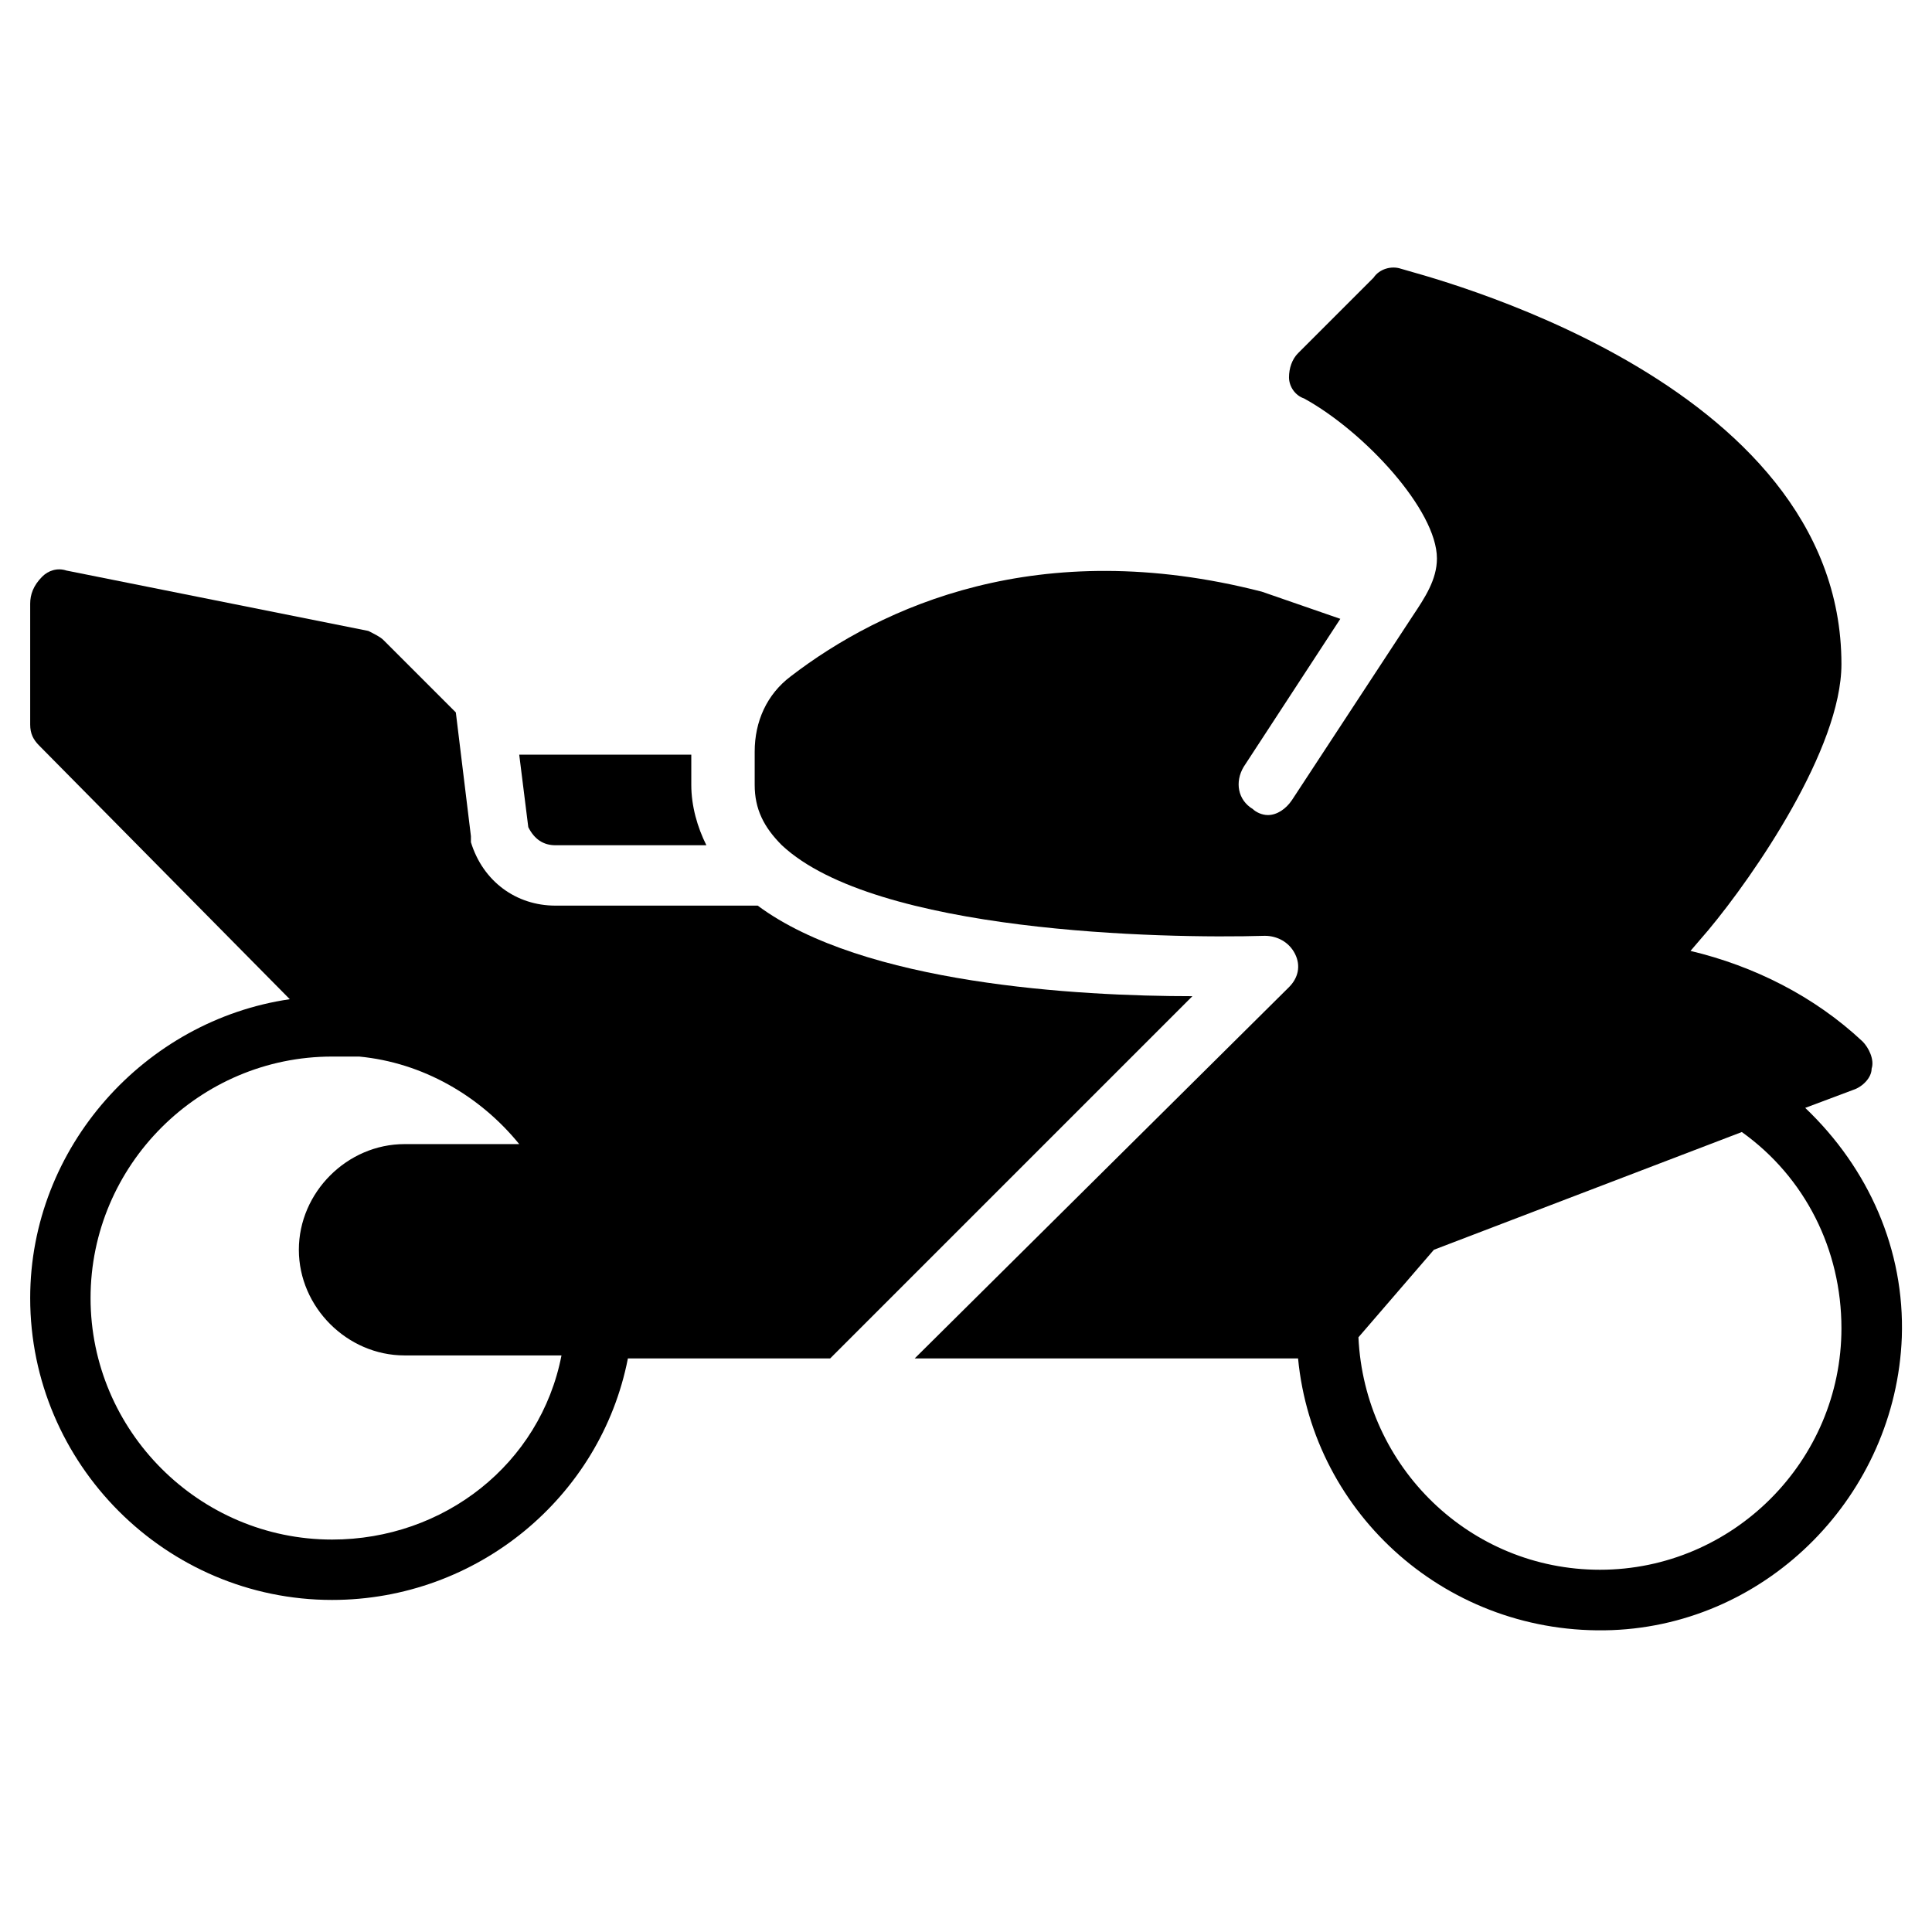 <?xml version="1.0" encoding="utf-8"?>
<!-- Generator: Adobe Illustrator 19.1.0, SVG Export Plug-In . SVG Version: 6.00 Build 0)  -->
<!DOCTYPE svg PUBLIC "-//W3C//DTD SVG 1.1//EN" "http://www.w3.org/Graphics/SVG/1.1/DTD/svg11.dtd">
<svg version="1.1" id="Layer_1" xmlns="http://www.w3.org/2000/svg" xmlns:xlink="http://www.w3.org/1999/xlink" x="0px" y="0px"
	 width="64px" height="64px" viewBox="0 0 64 64" enable-background="new 0 0 64 64" xml:space="preserve">
<polyline display="none" fill="#444444" stroke="#5A96ED" stroke-width="2" stroke-miterlimit="10" points="19,67 18,63 15,63 "/>
<path d="M17.2,25l0.3,2.4c0.2,0.4,0.5,0.6,0.9,0.6h5c-0.3-0.6-0.5-1.3-0.5-2v-1H17.2z"/>
<path d="M39.5,33c-3.8,0-10.9-0.4-14.4-3h-6.7c-1.3,0-2.4-0.8-2.8-2.1c0-0.1,0-0.1,0-0.2l-0.5-4.1l-2.4-2.4
	c-0.1-0.1-0.3-0.2-0.5-0.3l-10-2c-0.3-0.1-0.6,0-0.8,0.2C1.1,19.4,1,19.7,1,20v4c0,0.3,0.1,0.5,0.3,0.7l8.3,8.4C4.8,33.8,1,38,1,43
	c0,5.5,4.5,10,10,10c4.8,0,8.9-3.4,9.8-8h6.7L39.5,33z M11,51c-4.4,0-8-3.6-8-8s3.6-8,8-8c0.3,0,0.6,0,0.8,0h0.1
	c2.1,0.2,4,1.3,5.3,2.9h-3.8c-1.9,0-3.5,1.6-3.5,3.5s1.6,3.5,3.5,3.5h5.2C17.9,48.5,14.7,51,11,51z"/>
<path d="M59.8,36.7l1.6-0.6c0.3-0.1,0.6-0.4,0.6-0.7c0.1-0.3-0.1-0.7-0.3-0.9c-1.6-1.5-3.6-2.5-5.7-3l0.6-0.7c1.5-1.8,4.4-6,4.4-8.8
	c0-9.5-14-12.9-14.6-13.1c-0.3-0.1-0.7,0-0.9,0.3L43,11.7c-0.2,0.2-0.3,0.5-0.3,0.8s0.2,0.6,0.5,0.7c2,1.1,4.4,3.7,4.4,5.3
	c0,0.7-0.4,1.3-0.8,1.9l-4,6.1C42.6,26.8,42.3,27,42,27c-0.2,0-0.4-0.1-0.5-0.2c-0.5-0.3-0.6-0.9-0.3-1.4l3.2-4.9l-2.6-0.9
	c-7.4-1.9-12.6,0.5-15.6,2.8C25.4,23,25,23.9,25,24.9V26c0,0.8,0.3,1.4,0.9,2c3.1,2.9,12.6,3.1,16,3c0.4,0,0.8,0.2,1,0.6
	s0.1,0.8-0.2,1.1L30.3,45H43c0.5,5.2,5,9.2,10.4,9c5.2-0.2,9.4-4.5,9.6-9.7C63.1,41.4,61.9,38.7,59.8,36.7z M53,52
	c-4.3,0-7.8-3.4-8-7.7l2.5-2.9l10.2-3.9C59.8,39,61,41.4,61,44C61,48.4,57.4,52,53,52z"/>
</svg>
